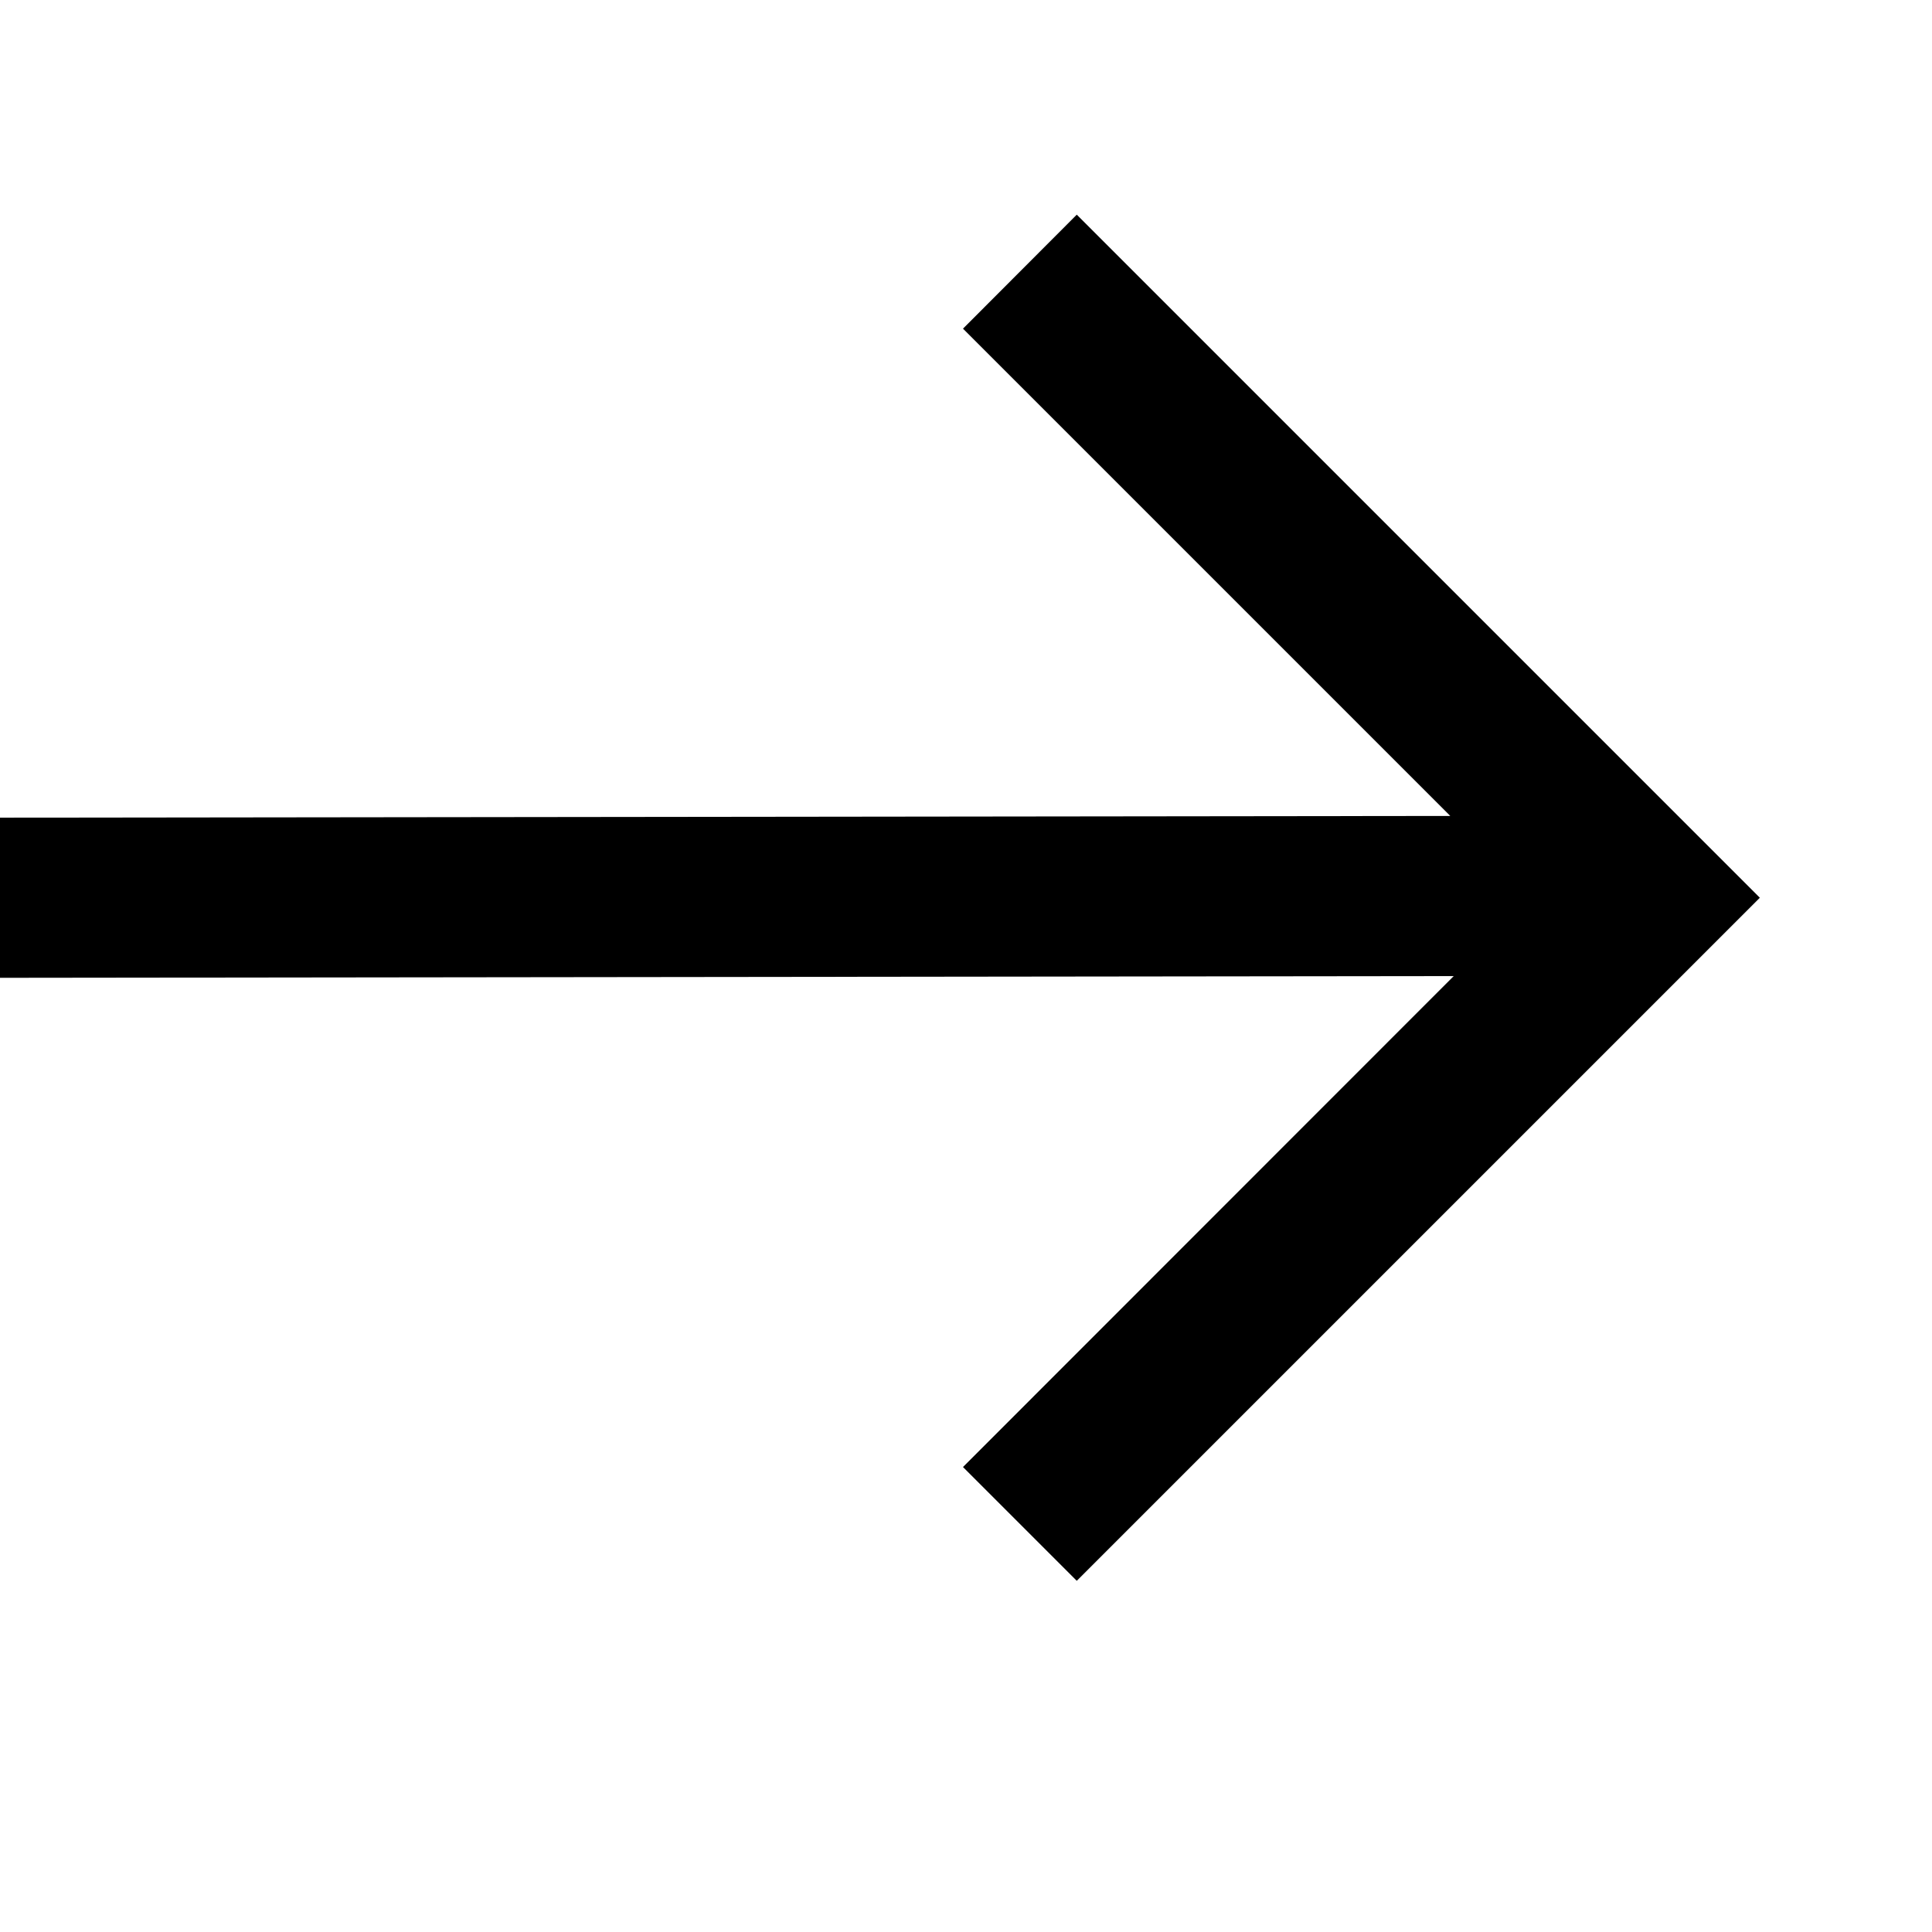 <?xml version="1.0" encoding="UTF-8" standalone="no"?>
<svg width="9px" height="9px" viewBox="0 0 9 9" version="1.1" xmlns="http://www.w3.org/2000/svg" xmlns:xlink="http://www.w3.org/1999/xlink">
    <defs></defs>
    <g stroke="none" stroke-width="1" fill="none" fill-rule="evenodd">
        <g fill="#000000">
            <path d="M6.756,3.801 L4.486,1.531 L5.016,1 L8.198,4.182 L5.016,7.364 L4.486,6.834 L6.772,4.547 L0,4.555 L0,3.809 L6.756,3.801 Z"></path>
        </g>
    </g>
</svg>